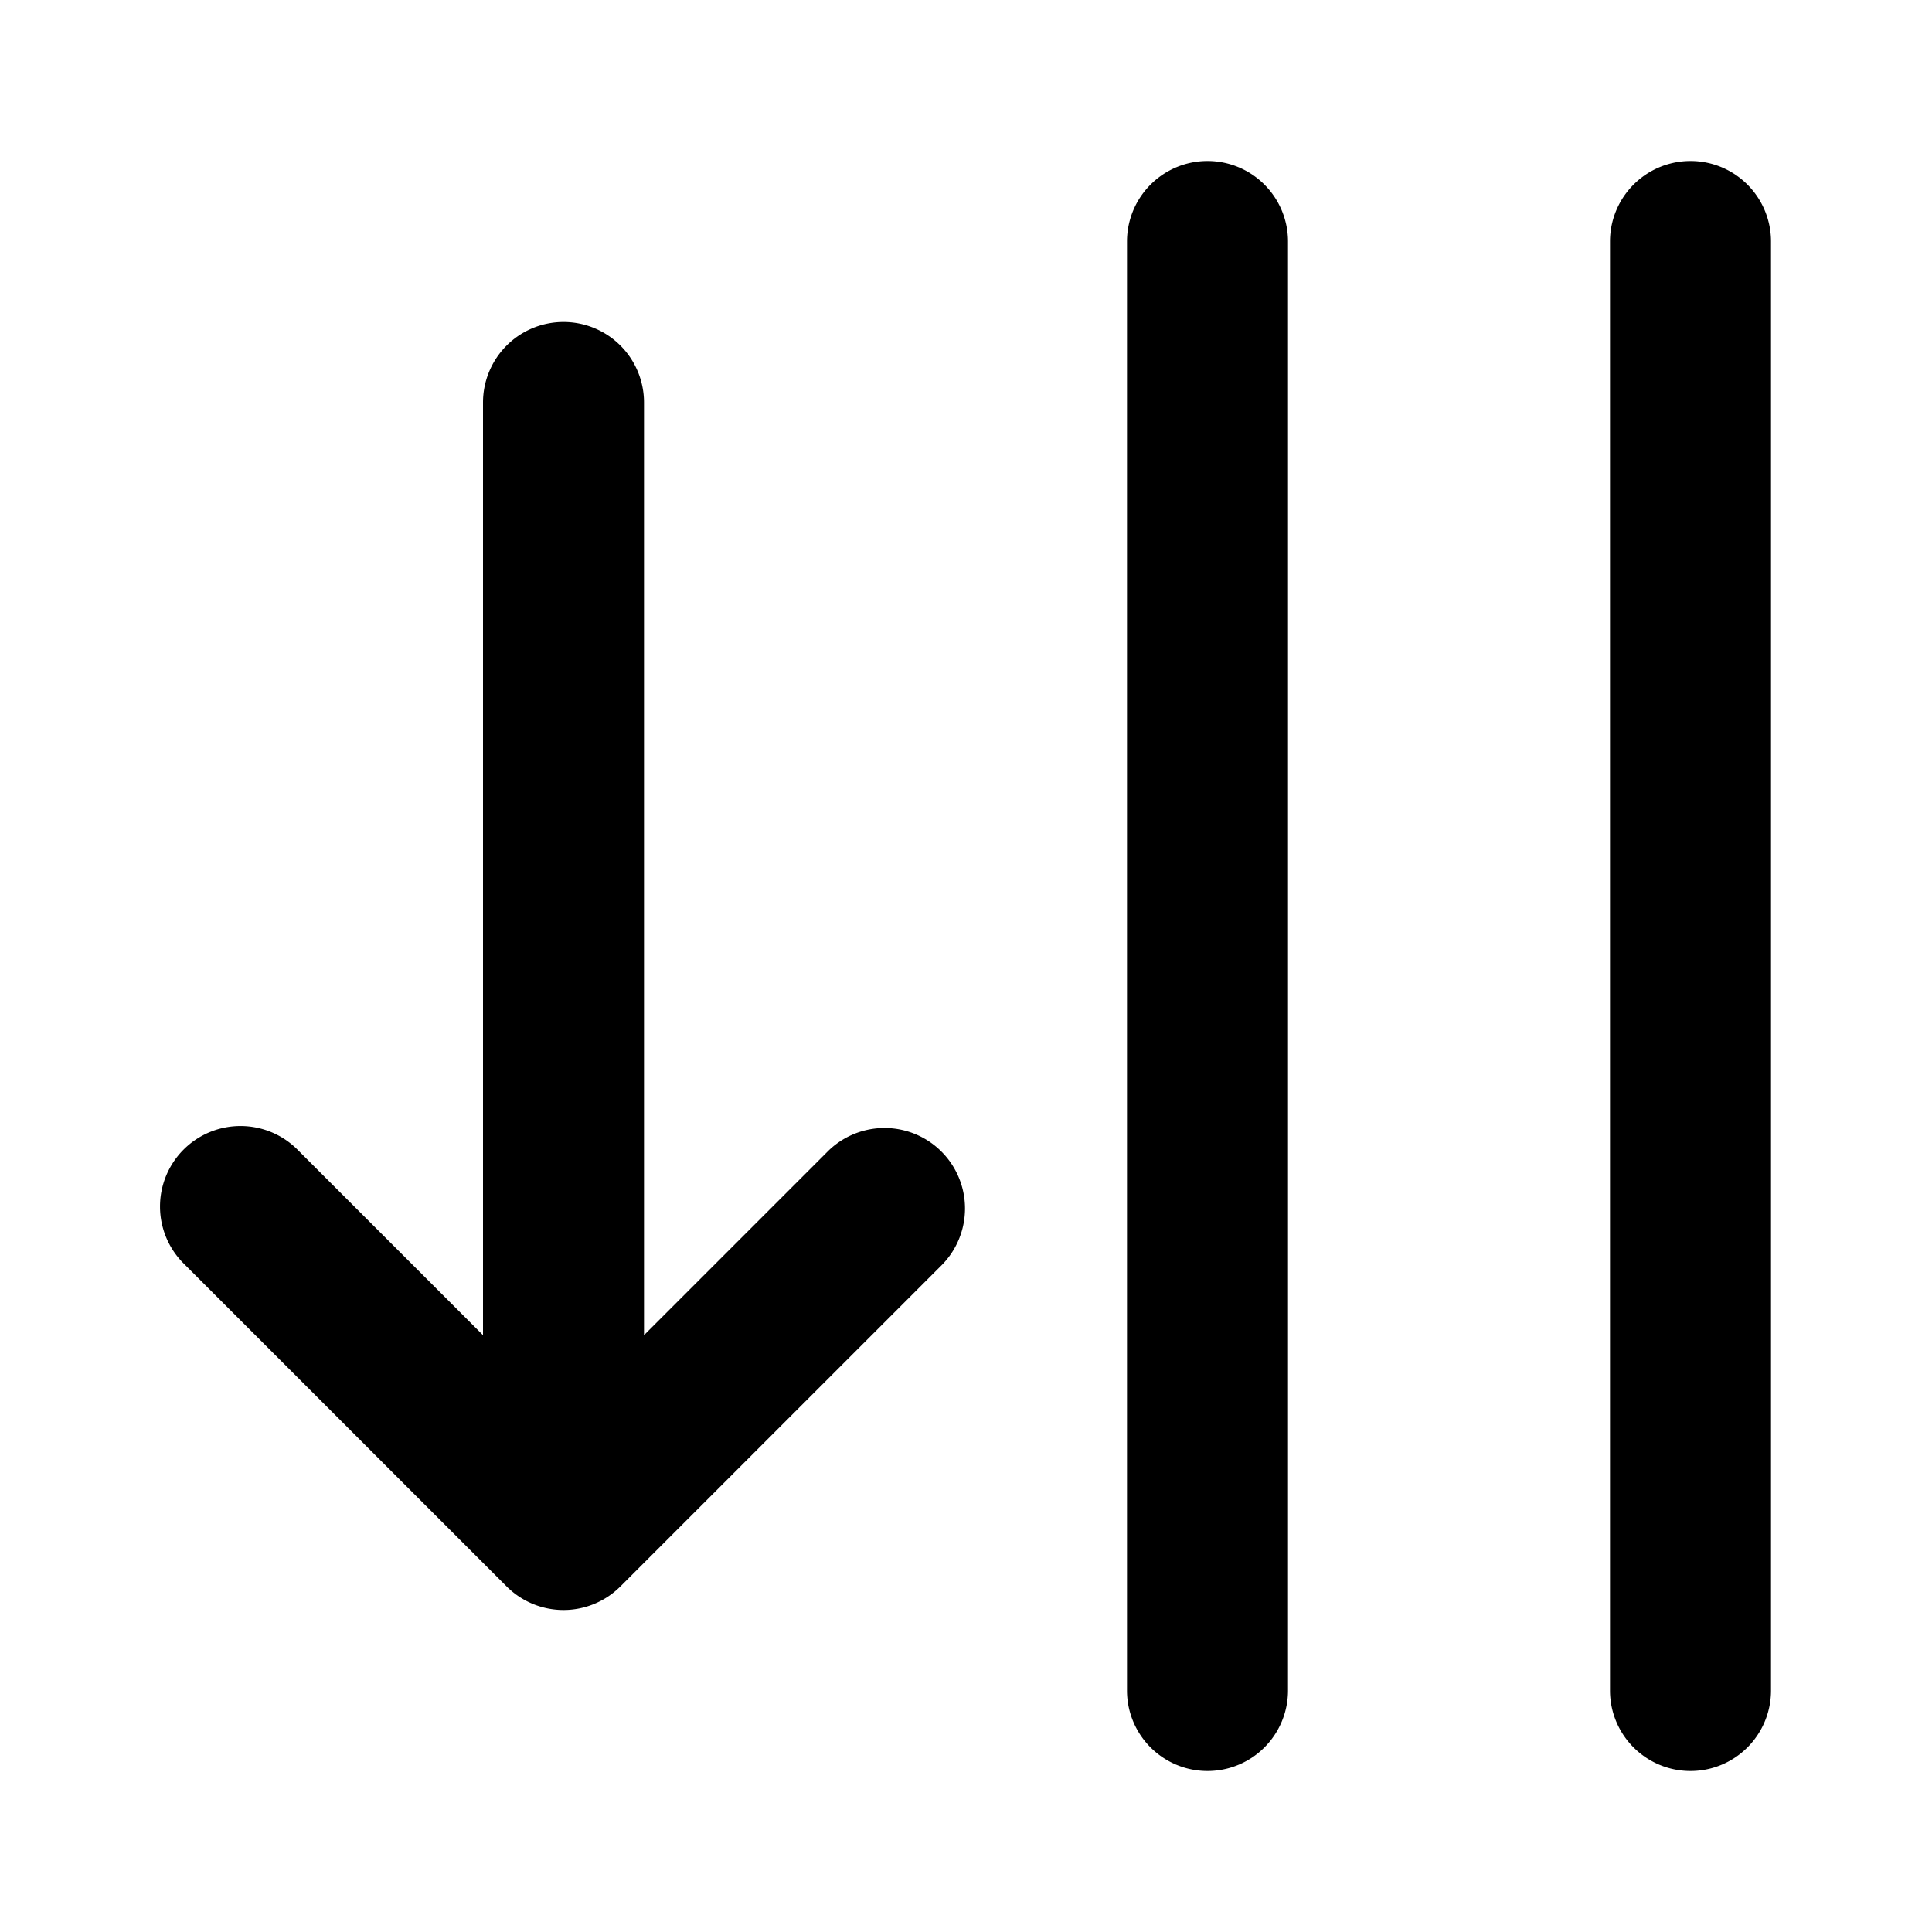 <svg xmlns="http://www.w3.org/2000/svg" viewBox="0 0 24 24" fill="currentColor">
  <path _ngcontent-ng-c1909134112="" fill-rule="evenodd" clip-rule="evenodd" style="color: inherit" d="M15 2a1 1 0 0 1 1 1v18a1 1 0 1 1-2 0V3a1 1 0 0 1 1-1Zm6 0a1 1 0 0 1 1 1v18a1 1 0 1 1-2 0V3a1 1 0 0 1 1-1ZM7 4a1 1 0 0 1 1 1v11.586l2.293-2.293a1 1 0 0 1 1.414 1.414l-4 4a1 1 0 0 1-1.414 0l-4-4a1 1 0 1 1 1.414-1.414L6 16.586V5a1 1 0 0 1 1-1Z" />
</svg>